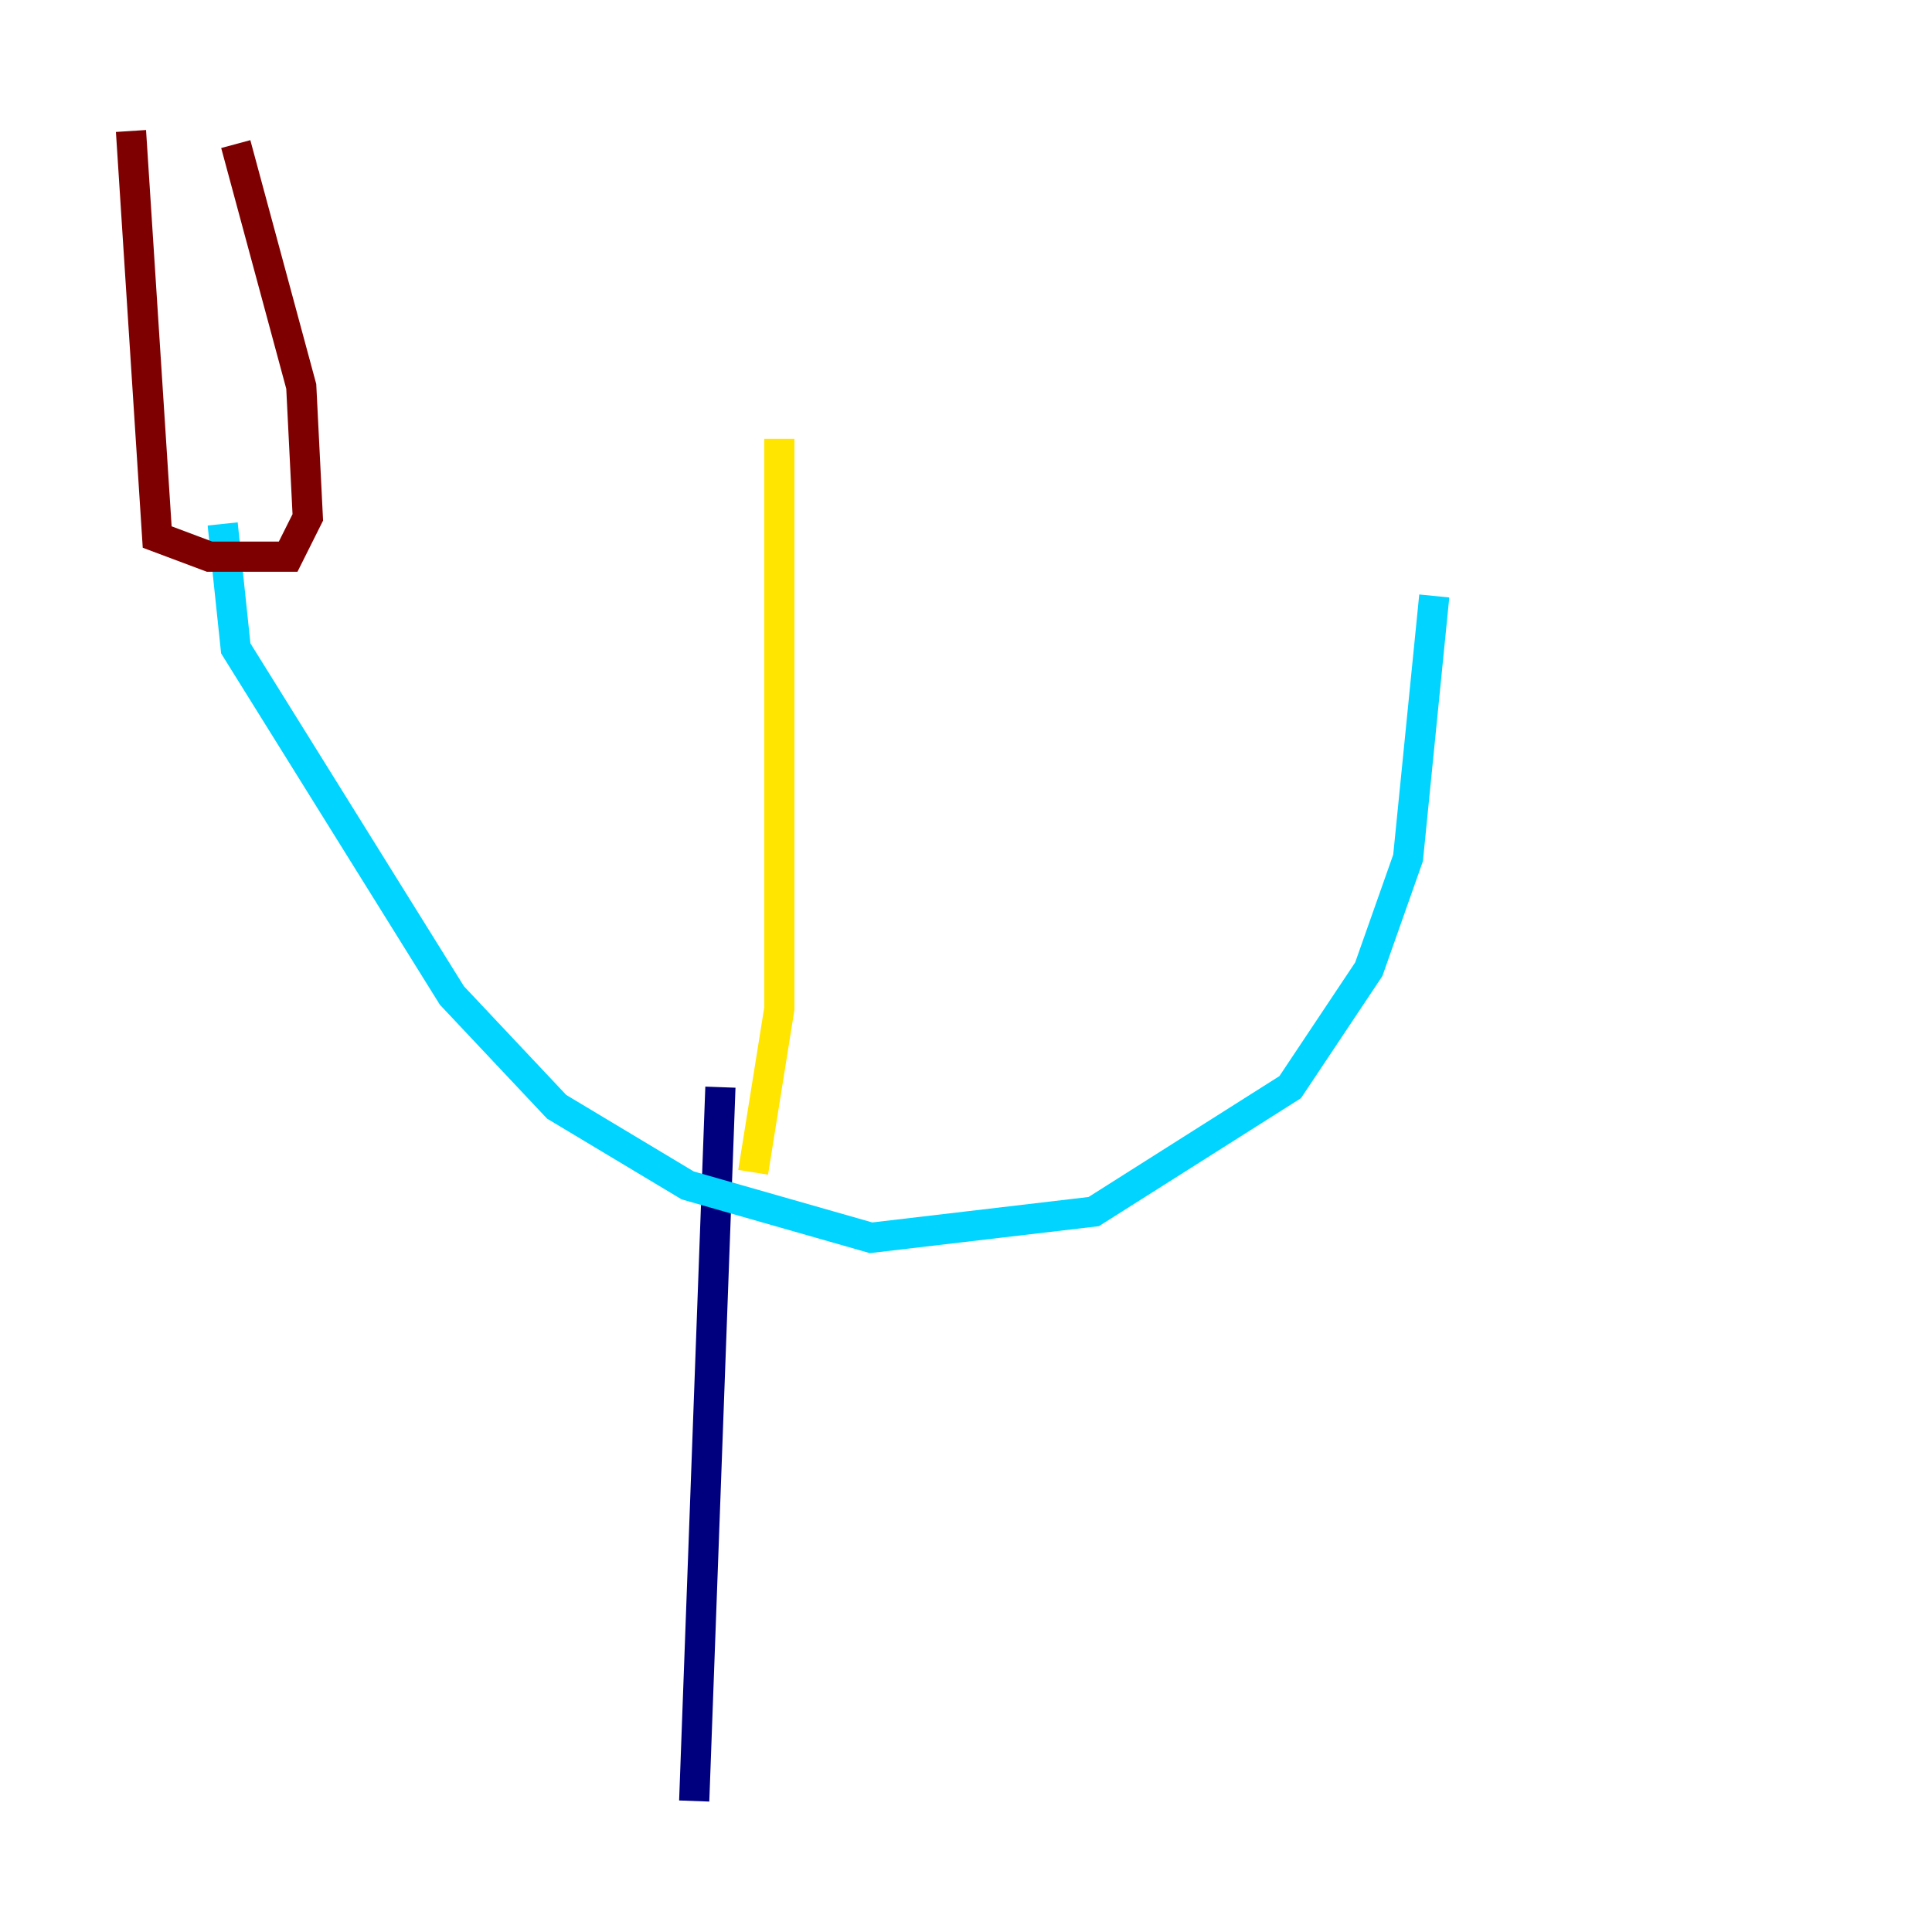 <?xml version="1.0" encoding="utf-8" ?>
<svg baseProfile="tiny" height="128" version="1.2" viewBox="0,0,128,128" width="128" xmlns="http://www.w3.org/2000/svg" xmlns:ev="http://www.w3.org/2001/xml-events" xmlns:xlink="http://www.w3.org/1999/xlink"><defs /><polyline fill="none" points="47.729,72.027 45.993,119.322" stroke="#00007f" stroke-width="2" /><polyline fill="none" points="14.752,34.712 15.62,42.956 29.939,65.953 36.881,73.329 45.559,78.536 57.709,82.007 72.461,80.271 85.478,72.027 90.685,64.217 93.288,56.841 95.024,39.485" stroke="#00d4ff" stroke-width="2" /><polyline fill="none" points="51.634,29.071 51.634,66.82 49.898,77.668" stroke="#ffe500" stroke-width="2" /><polyline fill="none" points="8.678,8.678 10.414,35.58 13.885,36.881 19.091,36.881 20.393,34.278 19.959,25.6 15.62,9.546" stroke="#7f0000" stroke-width="2" /></svg>